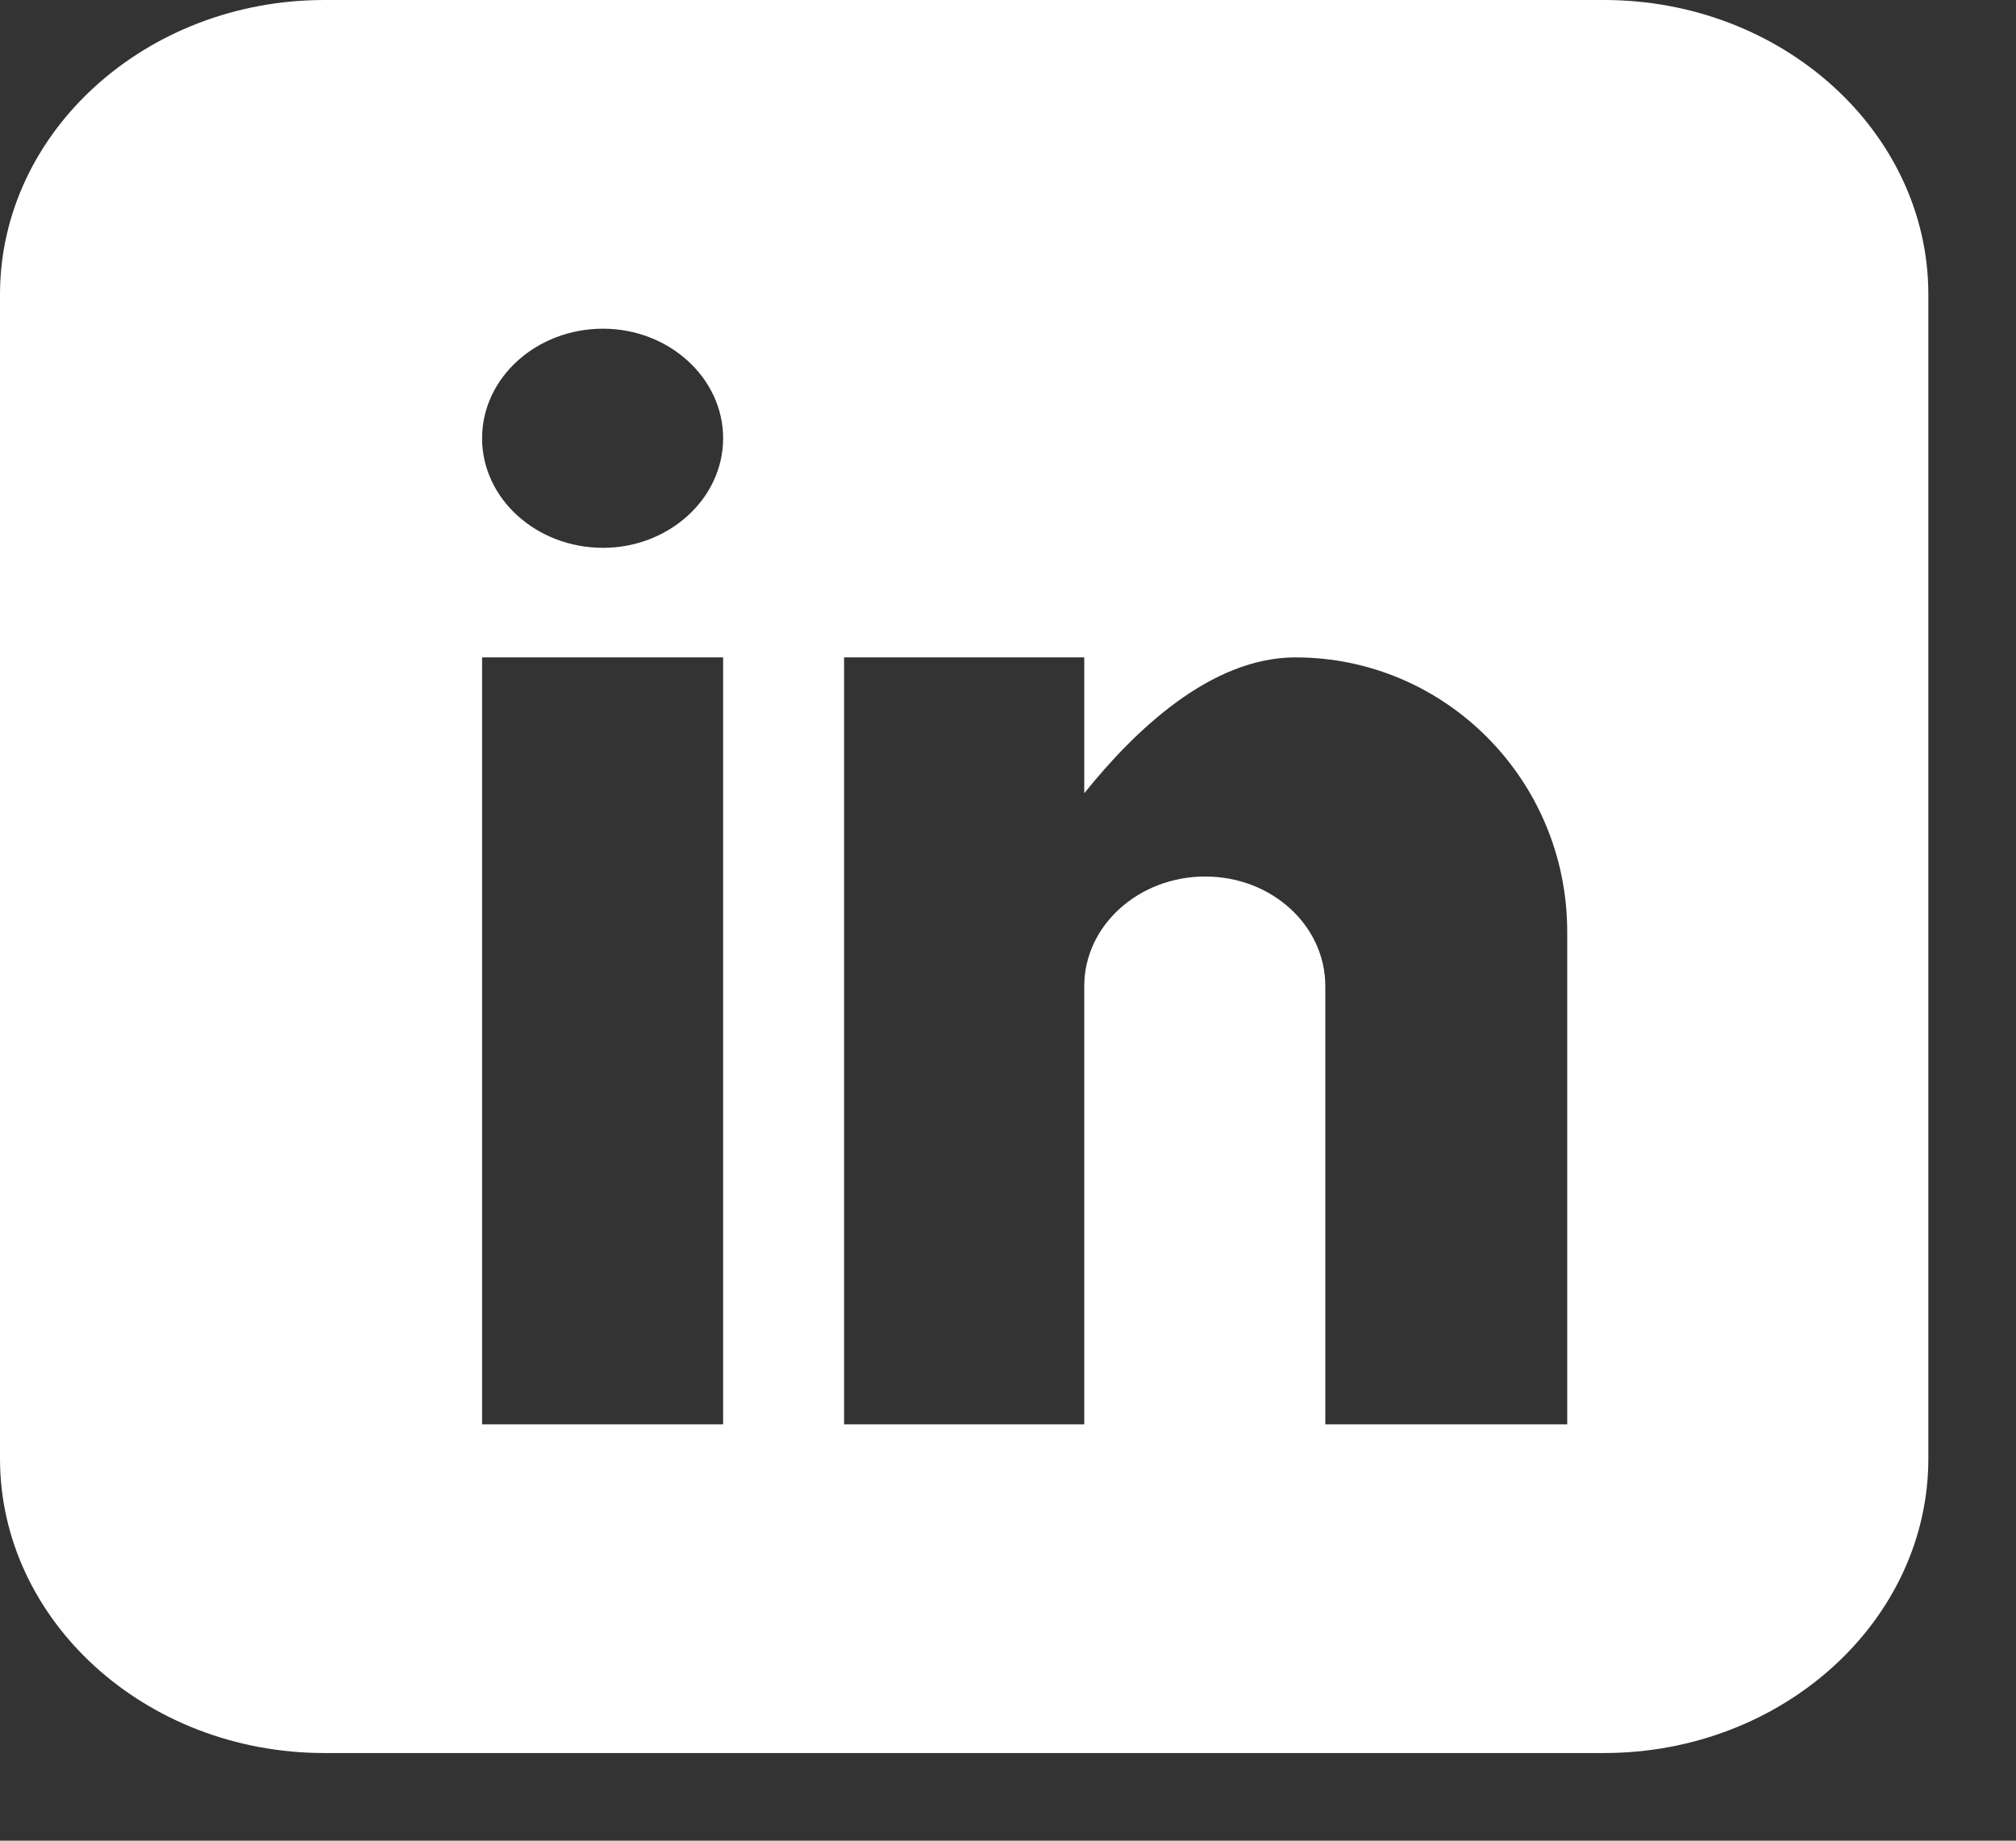 <svg xmlns="http://www.w3.org/2000/svg" viewBox="0 0 23 21" width="23" height="21">
	<rect x="0" y="0" width="23" height="21" fill="#333333" stroke="none"/>
	<style>
		tspan { white-space:pre }
		.shp0 { fill: #ffffff } 
	</style>
	<path id="linkedin" class="shp0" d="M18.3 0L3.7 0C1.66 0 0 1.51 0 3.36L0 16.64C0 18.49 1.66 20 3.7 20L18.3 20C20.34 20 22 18.49 22 16.64L22 3.36C22 1.51 20.34 0 18.3 0ZM8.25 16.25L5.5 16.25L5.5 7.5L8.25 7.5L8.25 16.25ZM6.88 6.25C6.12 6.25 5.5 5.69 5.5 5C5.5 4.31 6.12 3.75 6.88 3.75C7.63 3.75 8.25 4.31 8.25 5C8.25 5.69 7.63 6.25 6.88 6.25ZM17.88 16.25L15.12 16.25L15.12 11.25C15.12 10.56 14.51 10 13.75 10C12.99 10 12.37 10.56 12.37 11.25L12.37 16.25L9.63 16.25L9.63 7.5L12.37 7.5L12.37 9.05C12.94 8.34 13.81 7.5 14.78 7.5C16.49 7.5 17.88 8.9 17.88 10.63L17.88 16.25Z" />
</svg>